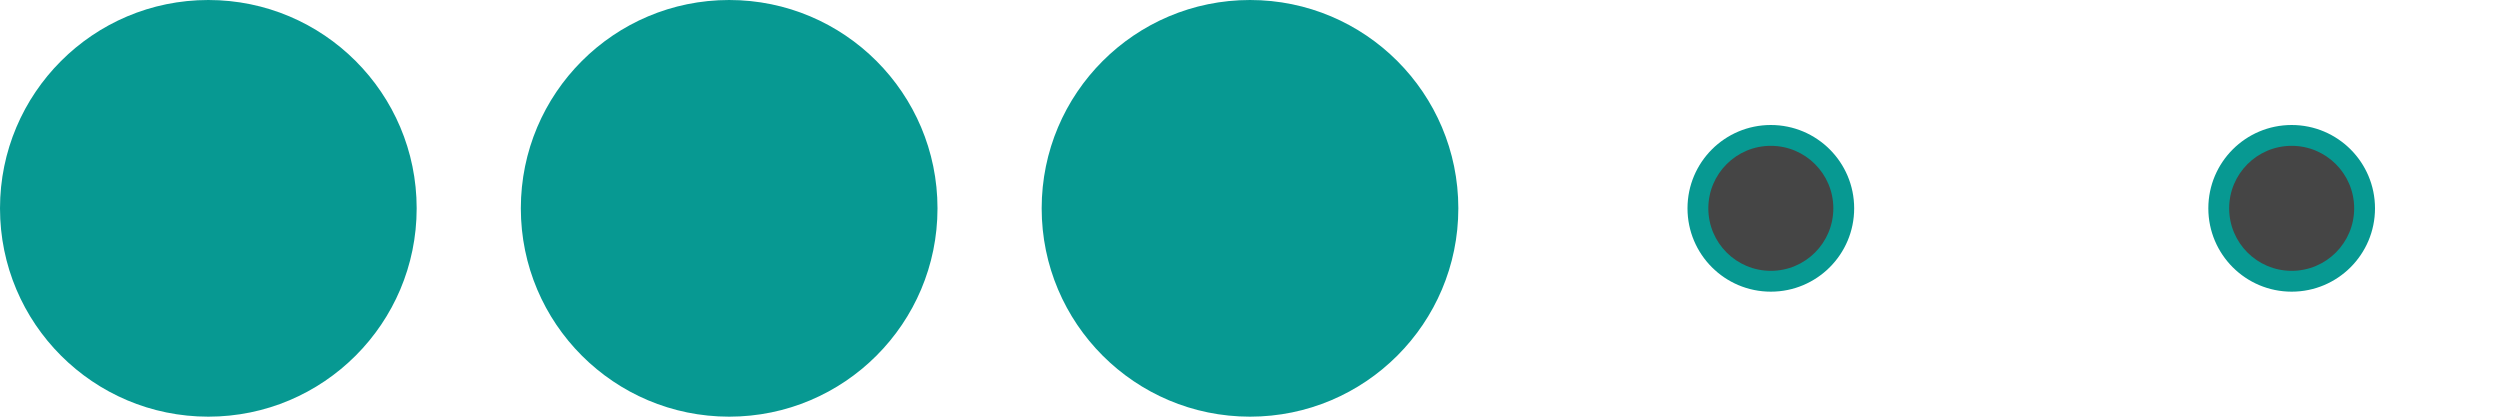 <svg xmlns="http://www.w3.org/2000/svg" height="20" width="120" viewBox="0 0 120 20">
  <circle cx="10" cy="10" r="10" fill="#079992" />
  <circle cx="35" cy="10" r="10" fill="#079992" />
  <circle cx="60" cy="10" r="10" fill="#079992" />
  
  <circle cx="85" cy="10" r="4" fill="#079992" />
  <circle cx="85" cy="10" r="3" fill="#454545" />
  
  <circle cx="110" cy="10" r="4" fill="#079992" />
  <circle cx="110" cy="10" r="3" fill="#454545" />
</svg>